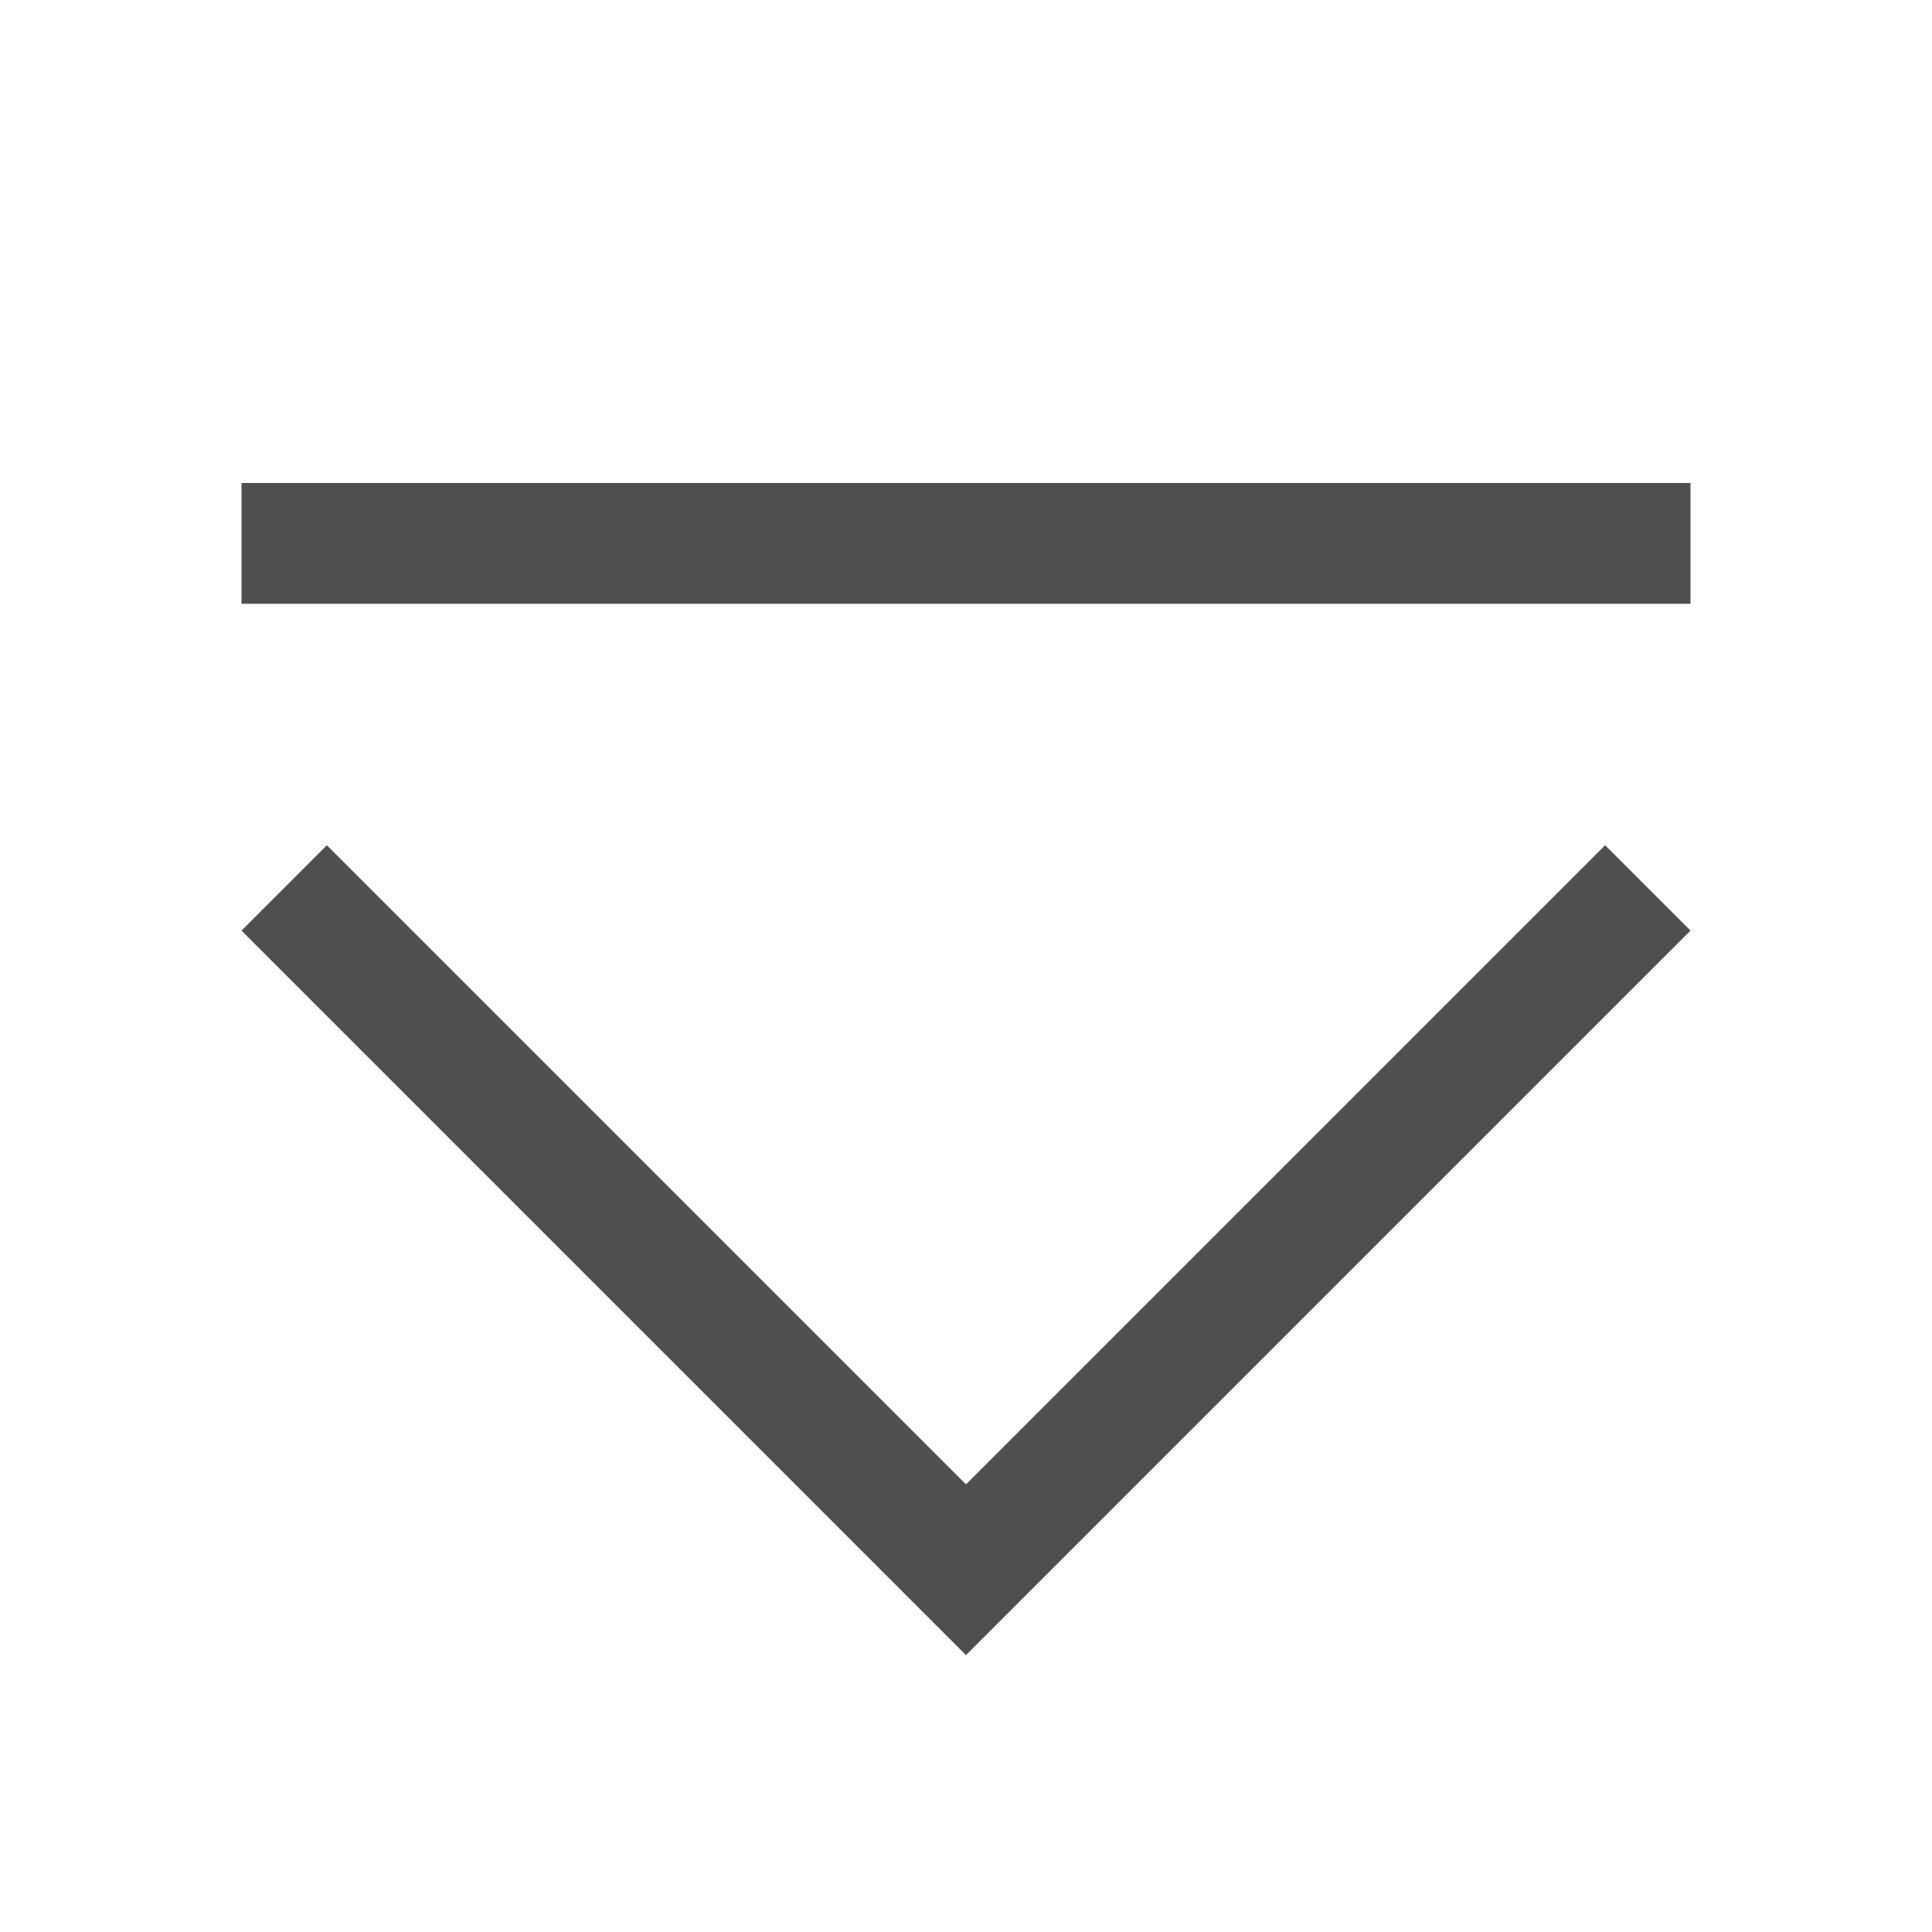 <svg xmlns="http://www.w3.org/2000/svg" viewBox="0 0 16 16">
    <path fill="currentColor" d="M2 4v1h12V4zm.707 3L2 7.707l6 6 6-6L13.293 7 8 12.293 2.707 7z" style="color:#050505;opacity:.7"/>
</svg>
